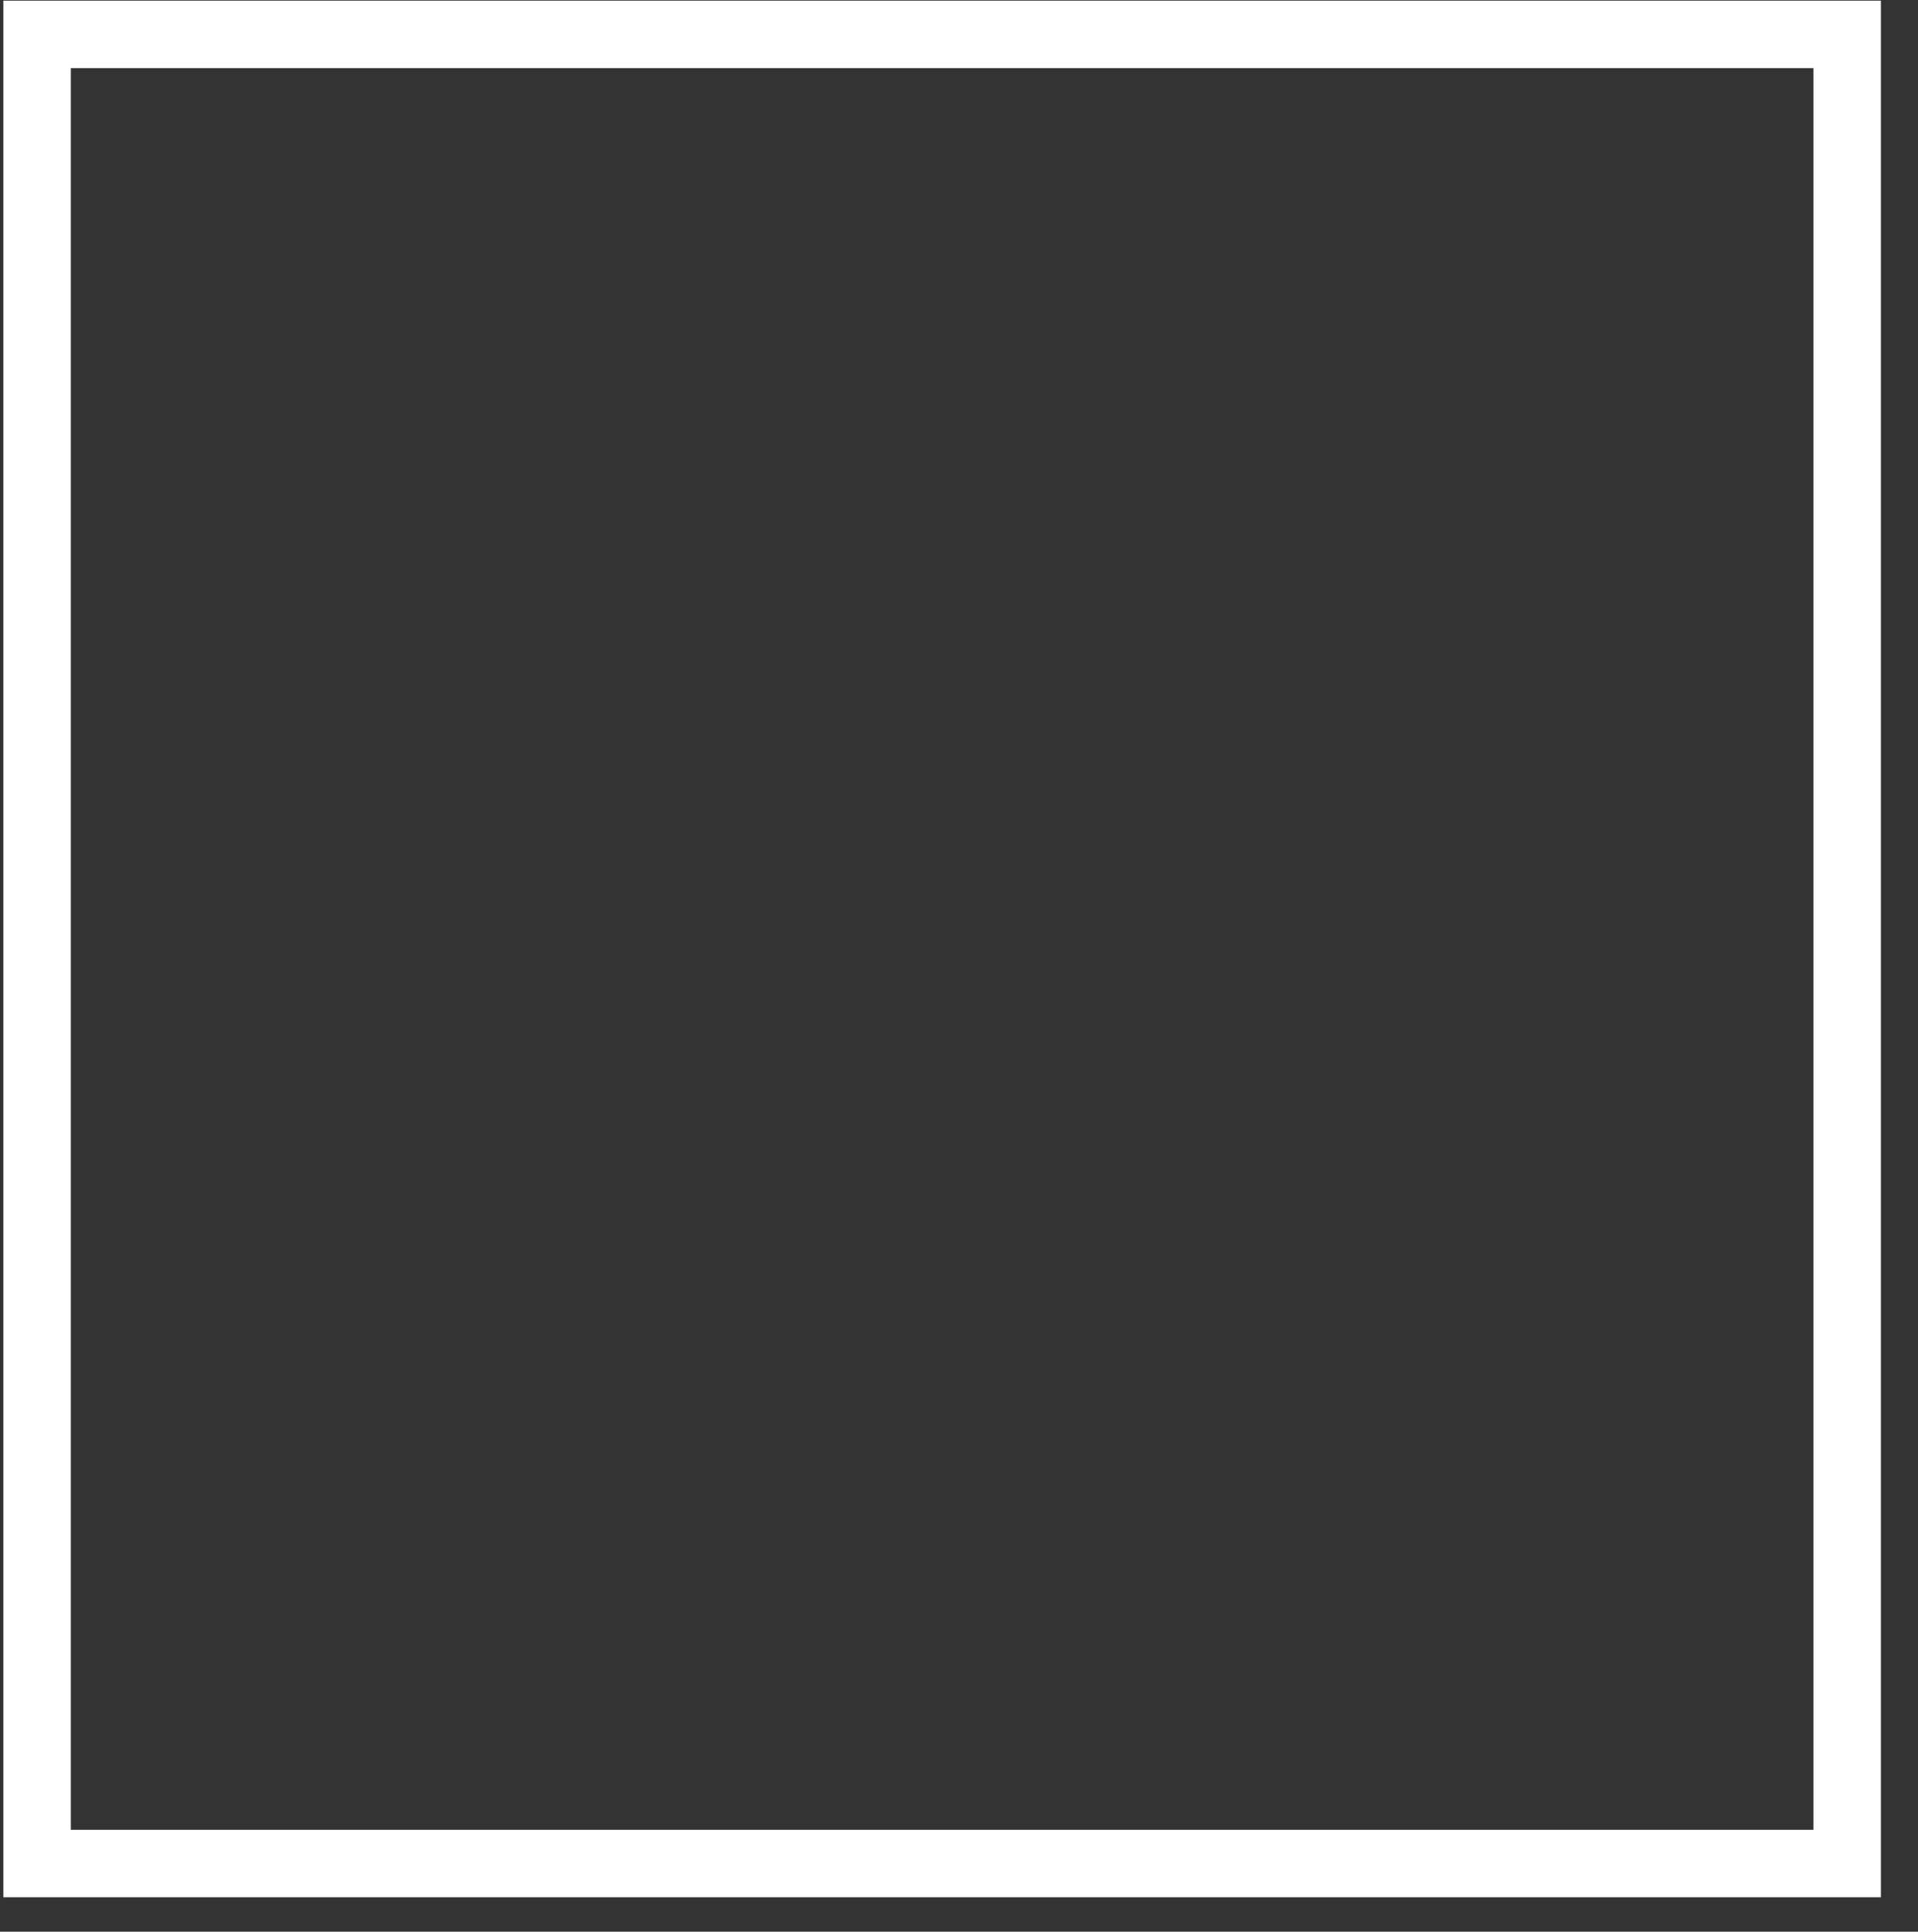 <svg xmlns="http://www.w3.org/2000/svg" width="426.5" height="429.5"><rect width="100%" height="100%" fill="#333333" stroke="none"/><path stroke="#FFF" stroke-width="15" fill="none" d="M8.25 7.649h402.5V414.35H8.25V7.649z"/></svg>